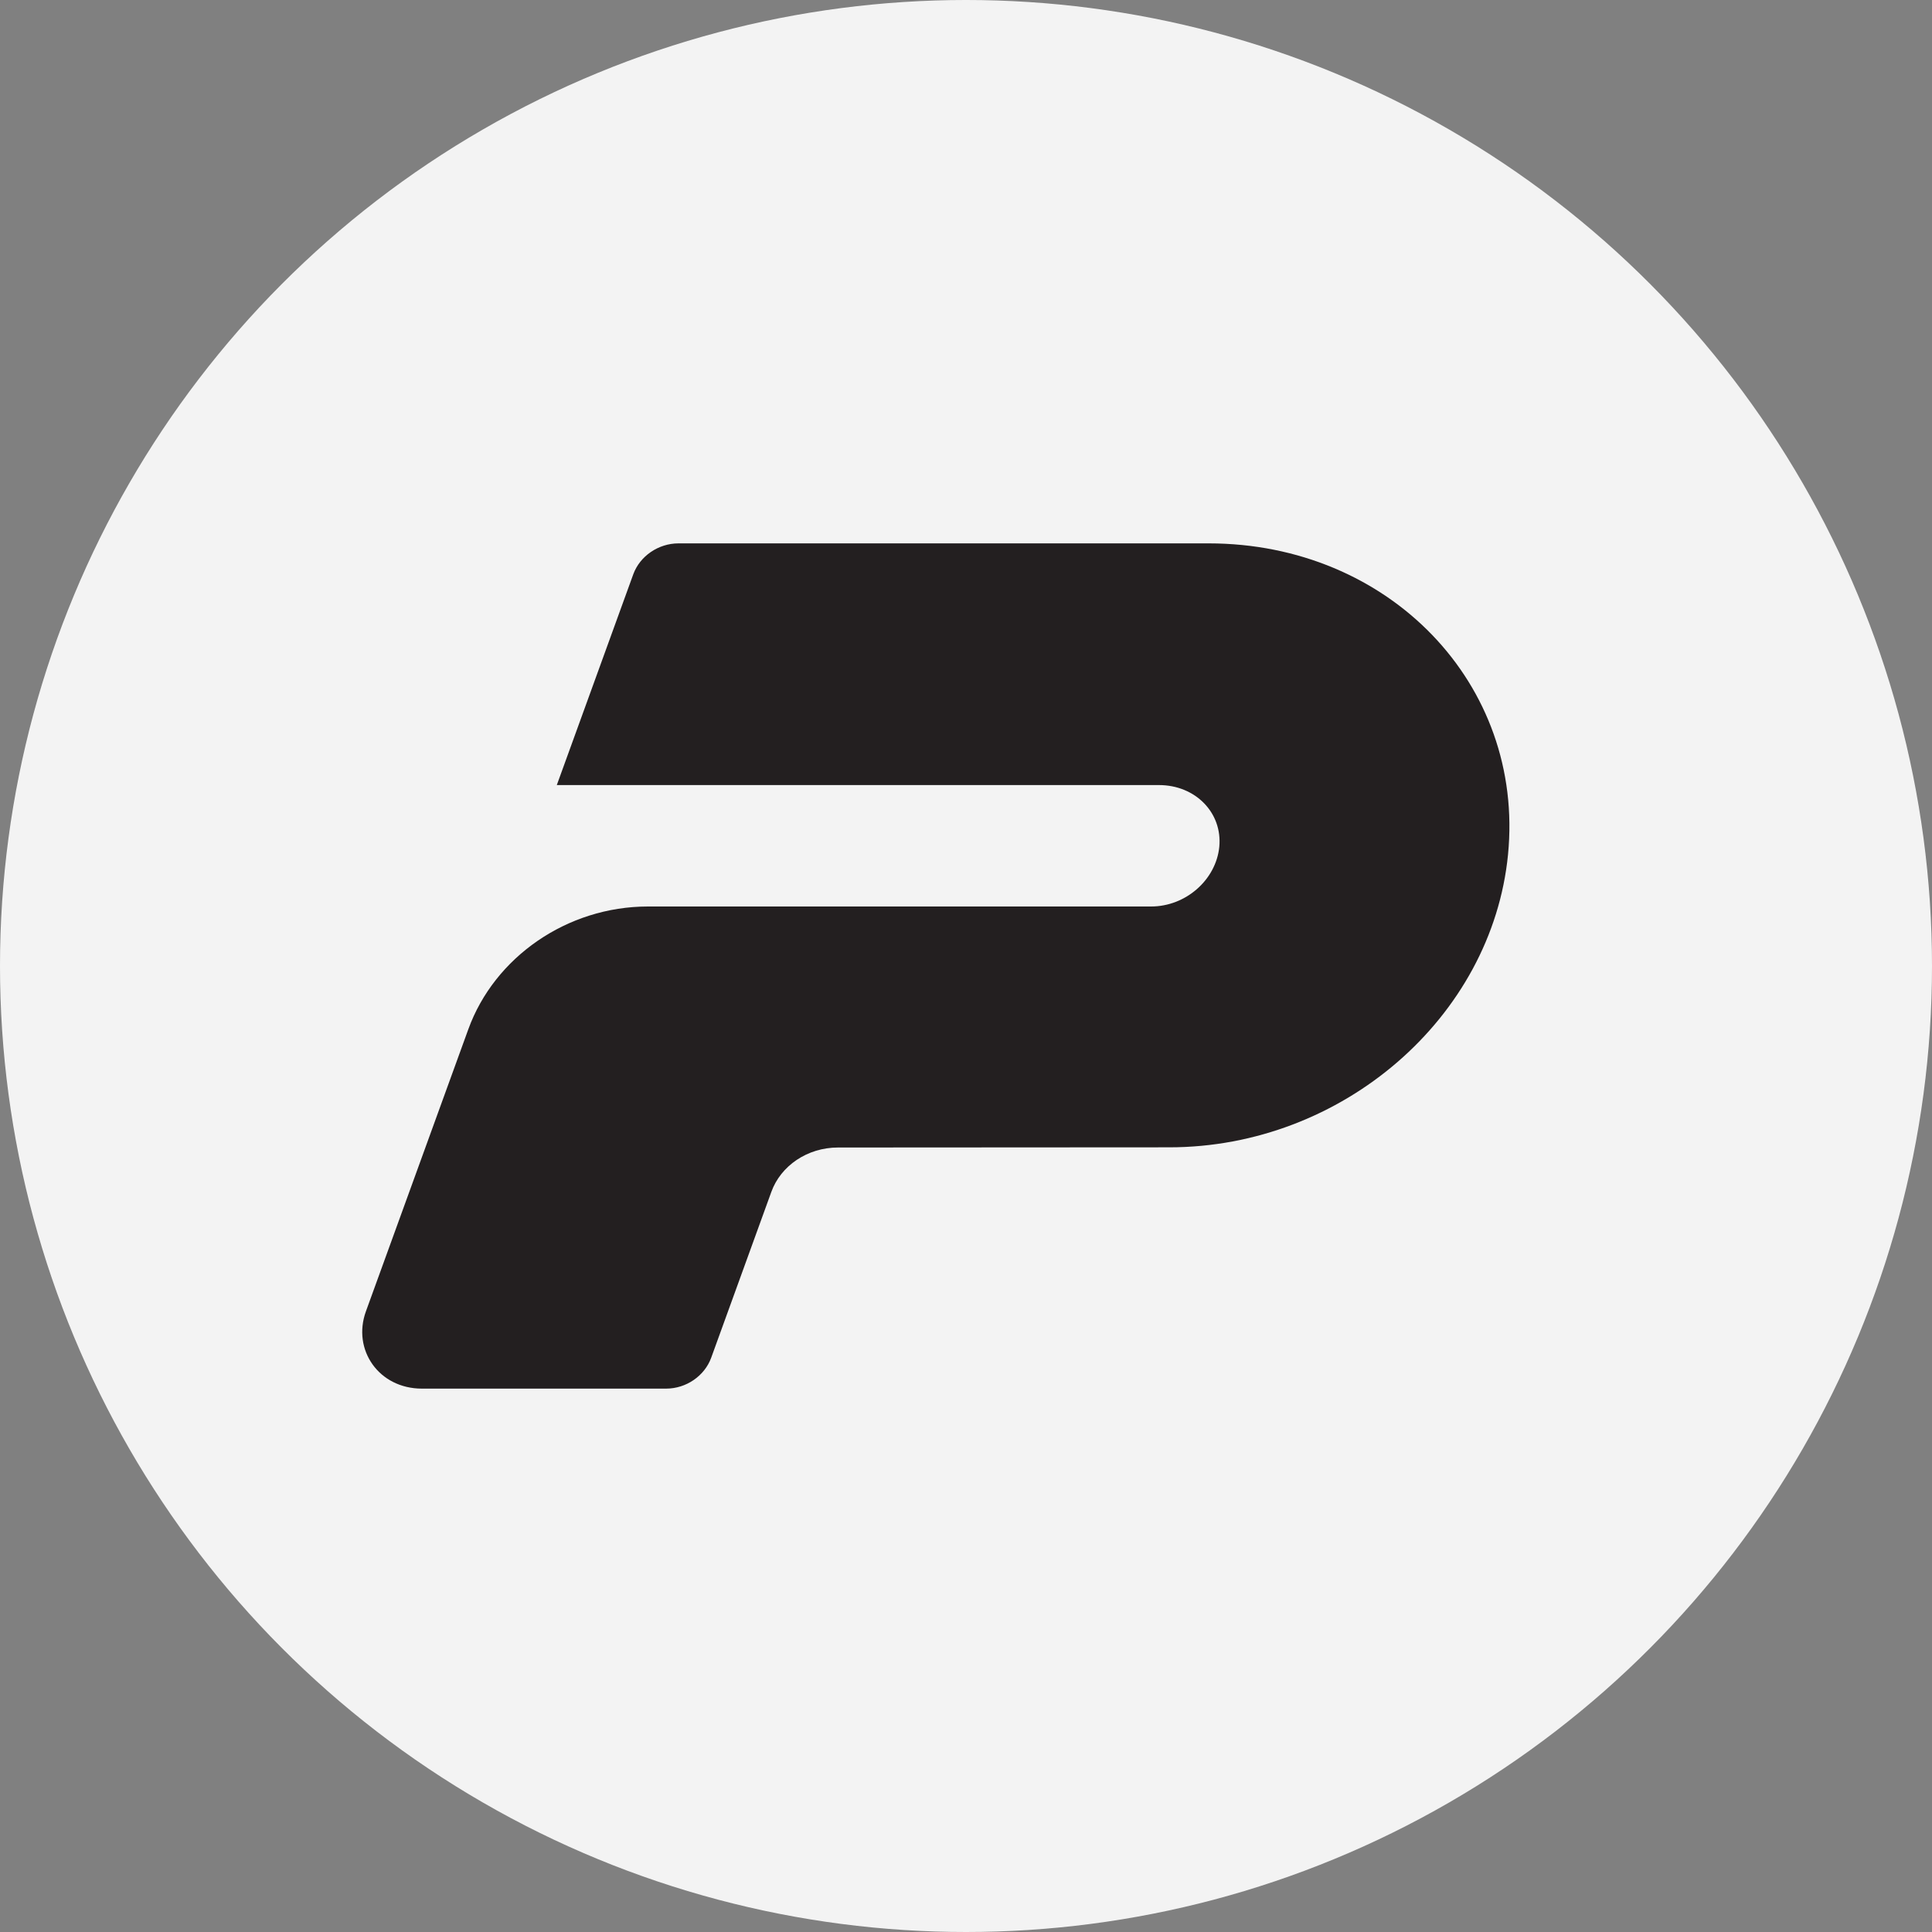 <svg width="20" height="20" viewBox="0 0 20 20" fill="none" xmlns="http://www.w3.org/2000/svg">
<rect x="0" y="0" width="20" height="20" fill="#808080" stroke="none"/>
<circle cx="10" cy="10" r="10" fill="#F3F3F3"/>
<path d="M6.708 9.384H11.916C12.276 9.384 12.588 9.107 12.622 8.767C12.656 8.413 12.374 8.127 11.998 8.127H5.764L6.556 5.944C6.624 5.758 6.814 5.625 7.024 5.625H12.512C14.38 5.625 15.784 7.082 15.611 8.846C15.445 10.535 13.892 11.877 12.104 11.877L8.675 11.879C8.357 11.879 8.082 12.069 7.985 12.338L7.362 14.056C7.294 14.242 7.105 14.375 6.895 14.375H4.368C3.921 14.375 3.644 13.972 3.788 13.575L4.848 10.655C5.118 9.909 5.87 9.384 6.708 9.384Z" fill="#231F20"/>
</svg>
